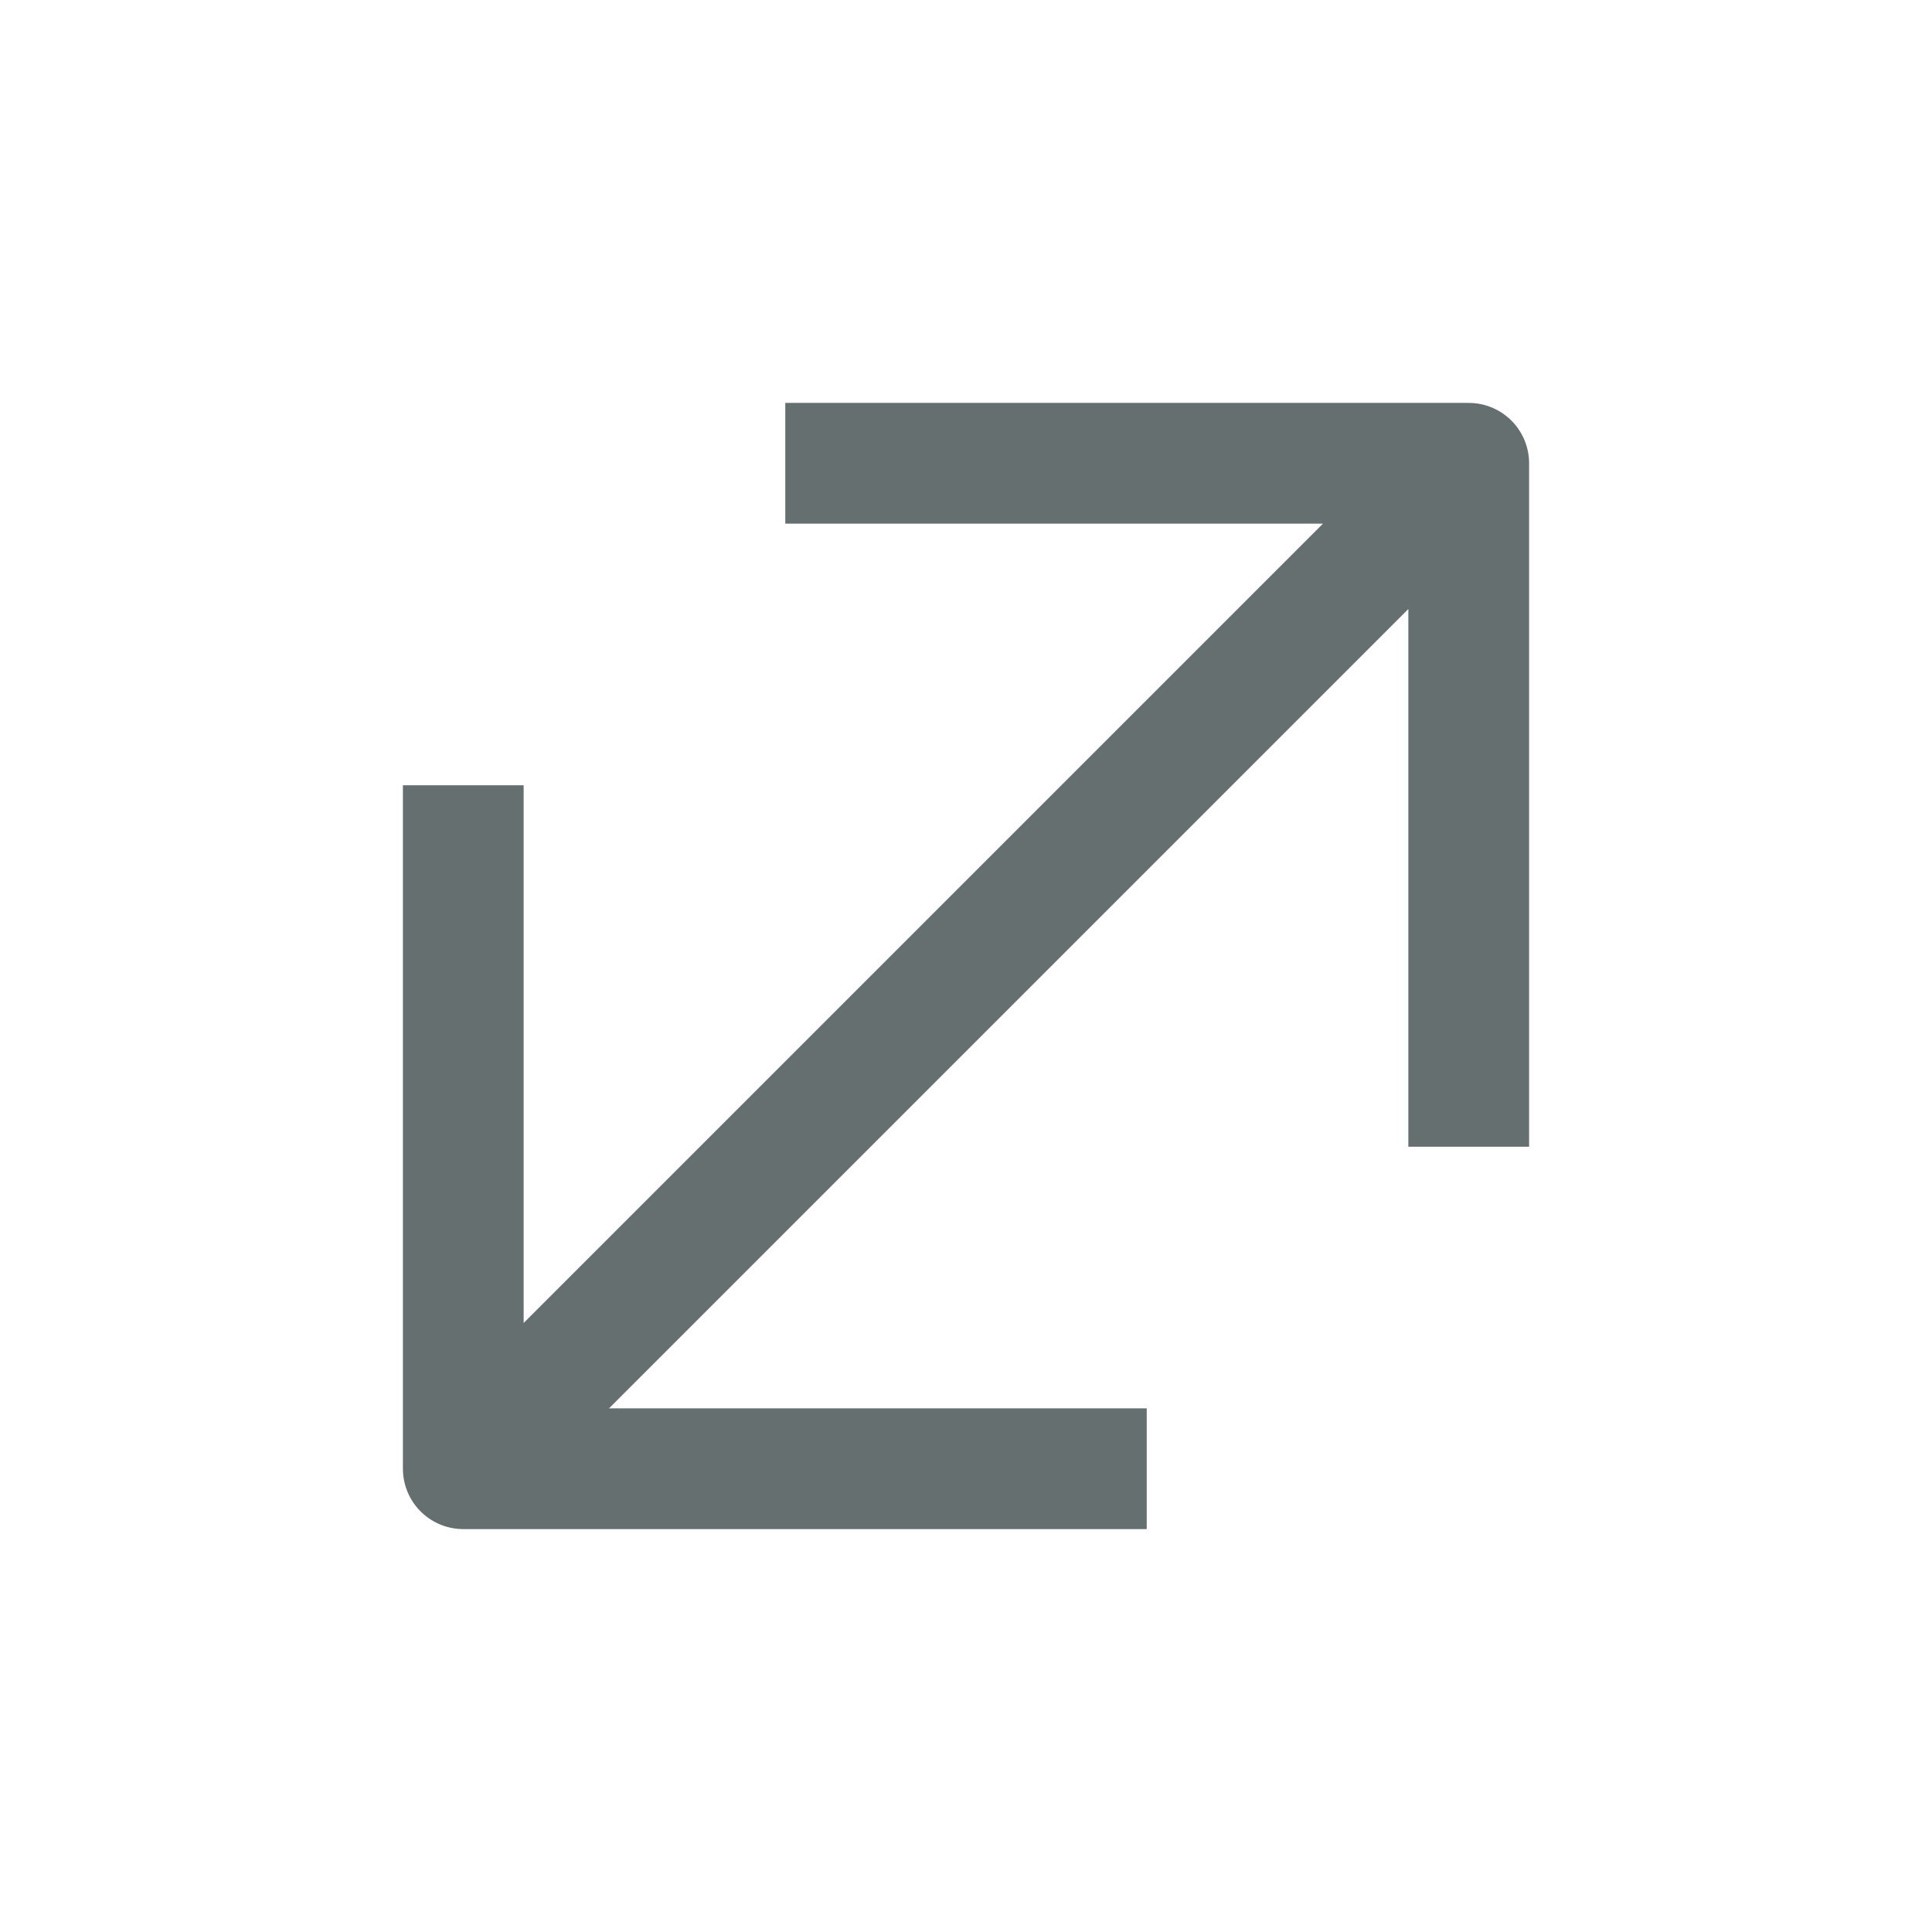 <svg width="24" height="24" viewBox="0 0 24 24" fill="none" xmlns="http://www.w3.org/2000/svg">
<path d="M6.245 17.755L17.535 6.465M18.245 14.245V5.755H9.755" stroke="#666F70" stroke-width="1.5" stroke-linejoin="round"/>
<path d="M5.755 9.755V18.245H14.245" stroke="#666F70" stroke-width="1.5" stroke-linejoin="round"/>
</svg>
